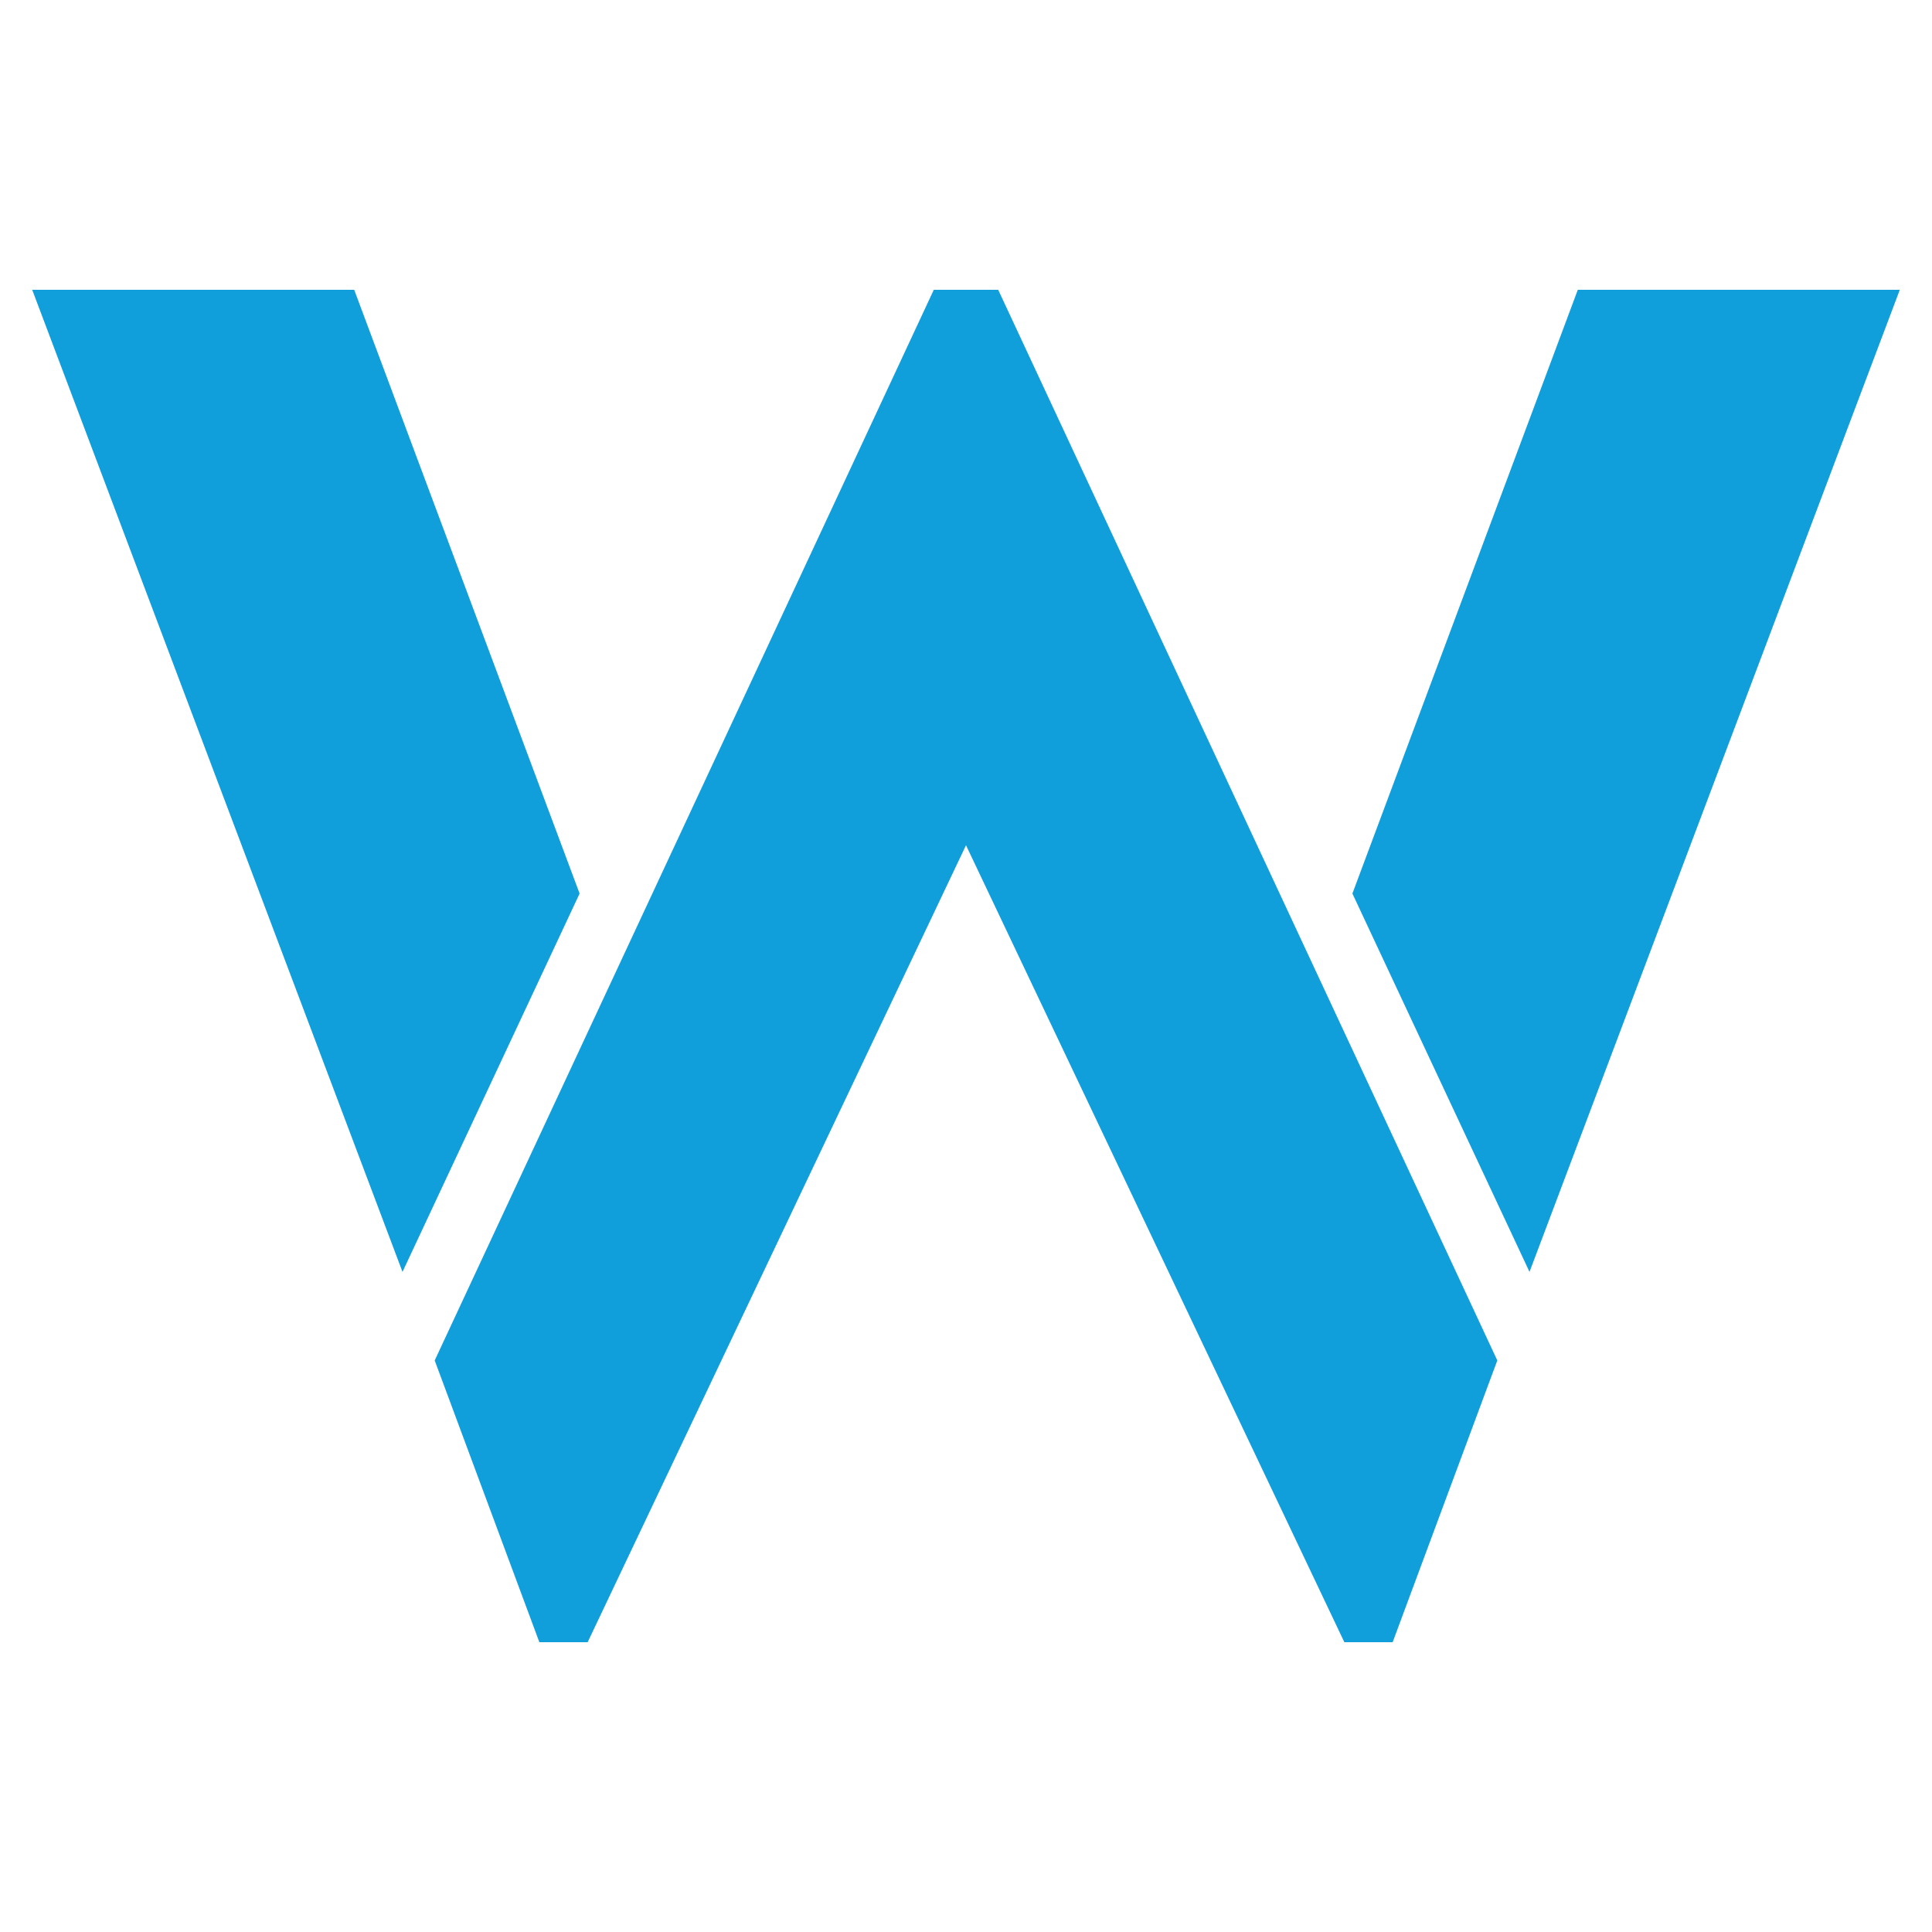 <?xml version="1.0" encoding="utf-8"?>
<!-- Generator: Adobe Illustrator 25.2.1, SVG Export Plug-In . SVG Version: 6.00 Build 0)  -->
<svg version="1.1" id="Capa_1" xmlns="http://www.w3.org/2000/svg" xmlns:xlink="http://www.w3.org/1999/xlink" x="0px" y="0px"
	 width="24px" height="24px" viewBox="0 0 24 24" style="enable-background:new 0 0 24 24;" xml:space="preserve">
<style type="text/css">
	.st0{opacity:0.99;fill:#0F9EDA;enable-background:new    ;}
</style>
<g>
	<polygon class="st0" points="19.6,3.6 16.8,11.1 19,15.8 23.6,3.6 	"/>
	<polygon class="st0" points="12.4,3.6 11.6,3.6 5.4,16.9 6.7,20.4 7.3,20.4 12,10.5 16.7,20.4 17.3,20.4 18.6,16.9 	"/>
	<polygon class="st0" points="0.4,3.6 5,15.8 7.2,11.1 4.4,3.6 	"/>
</g>
</svg>
